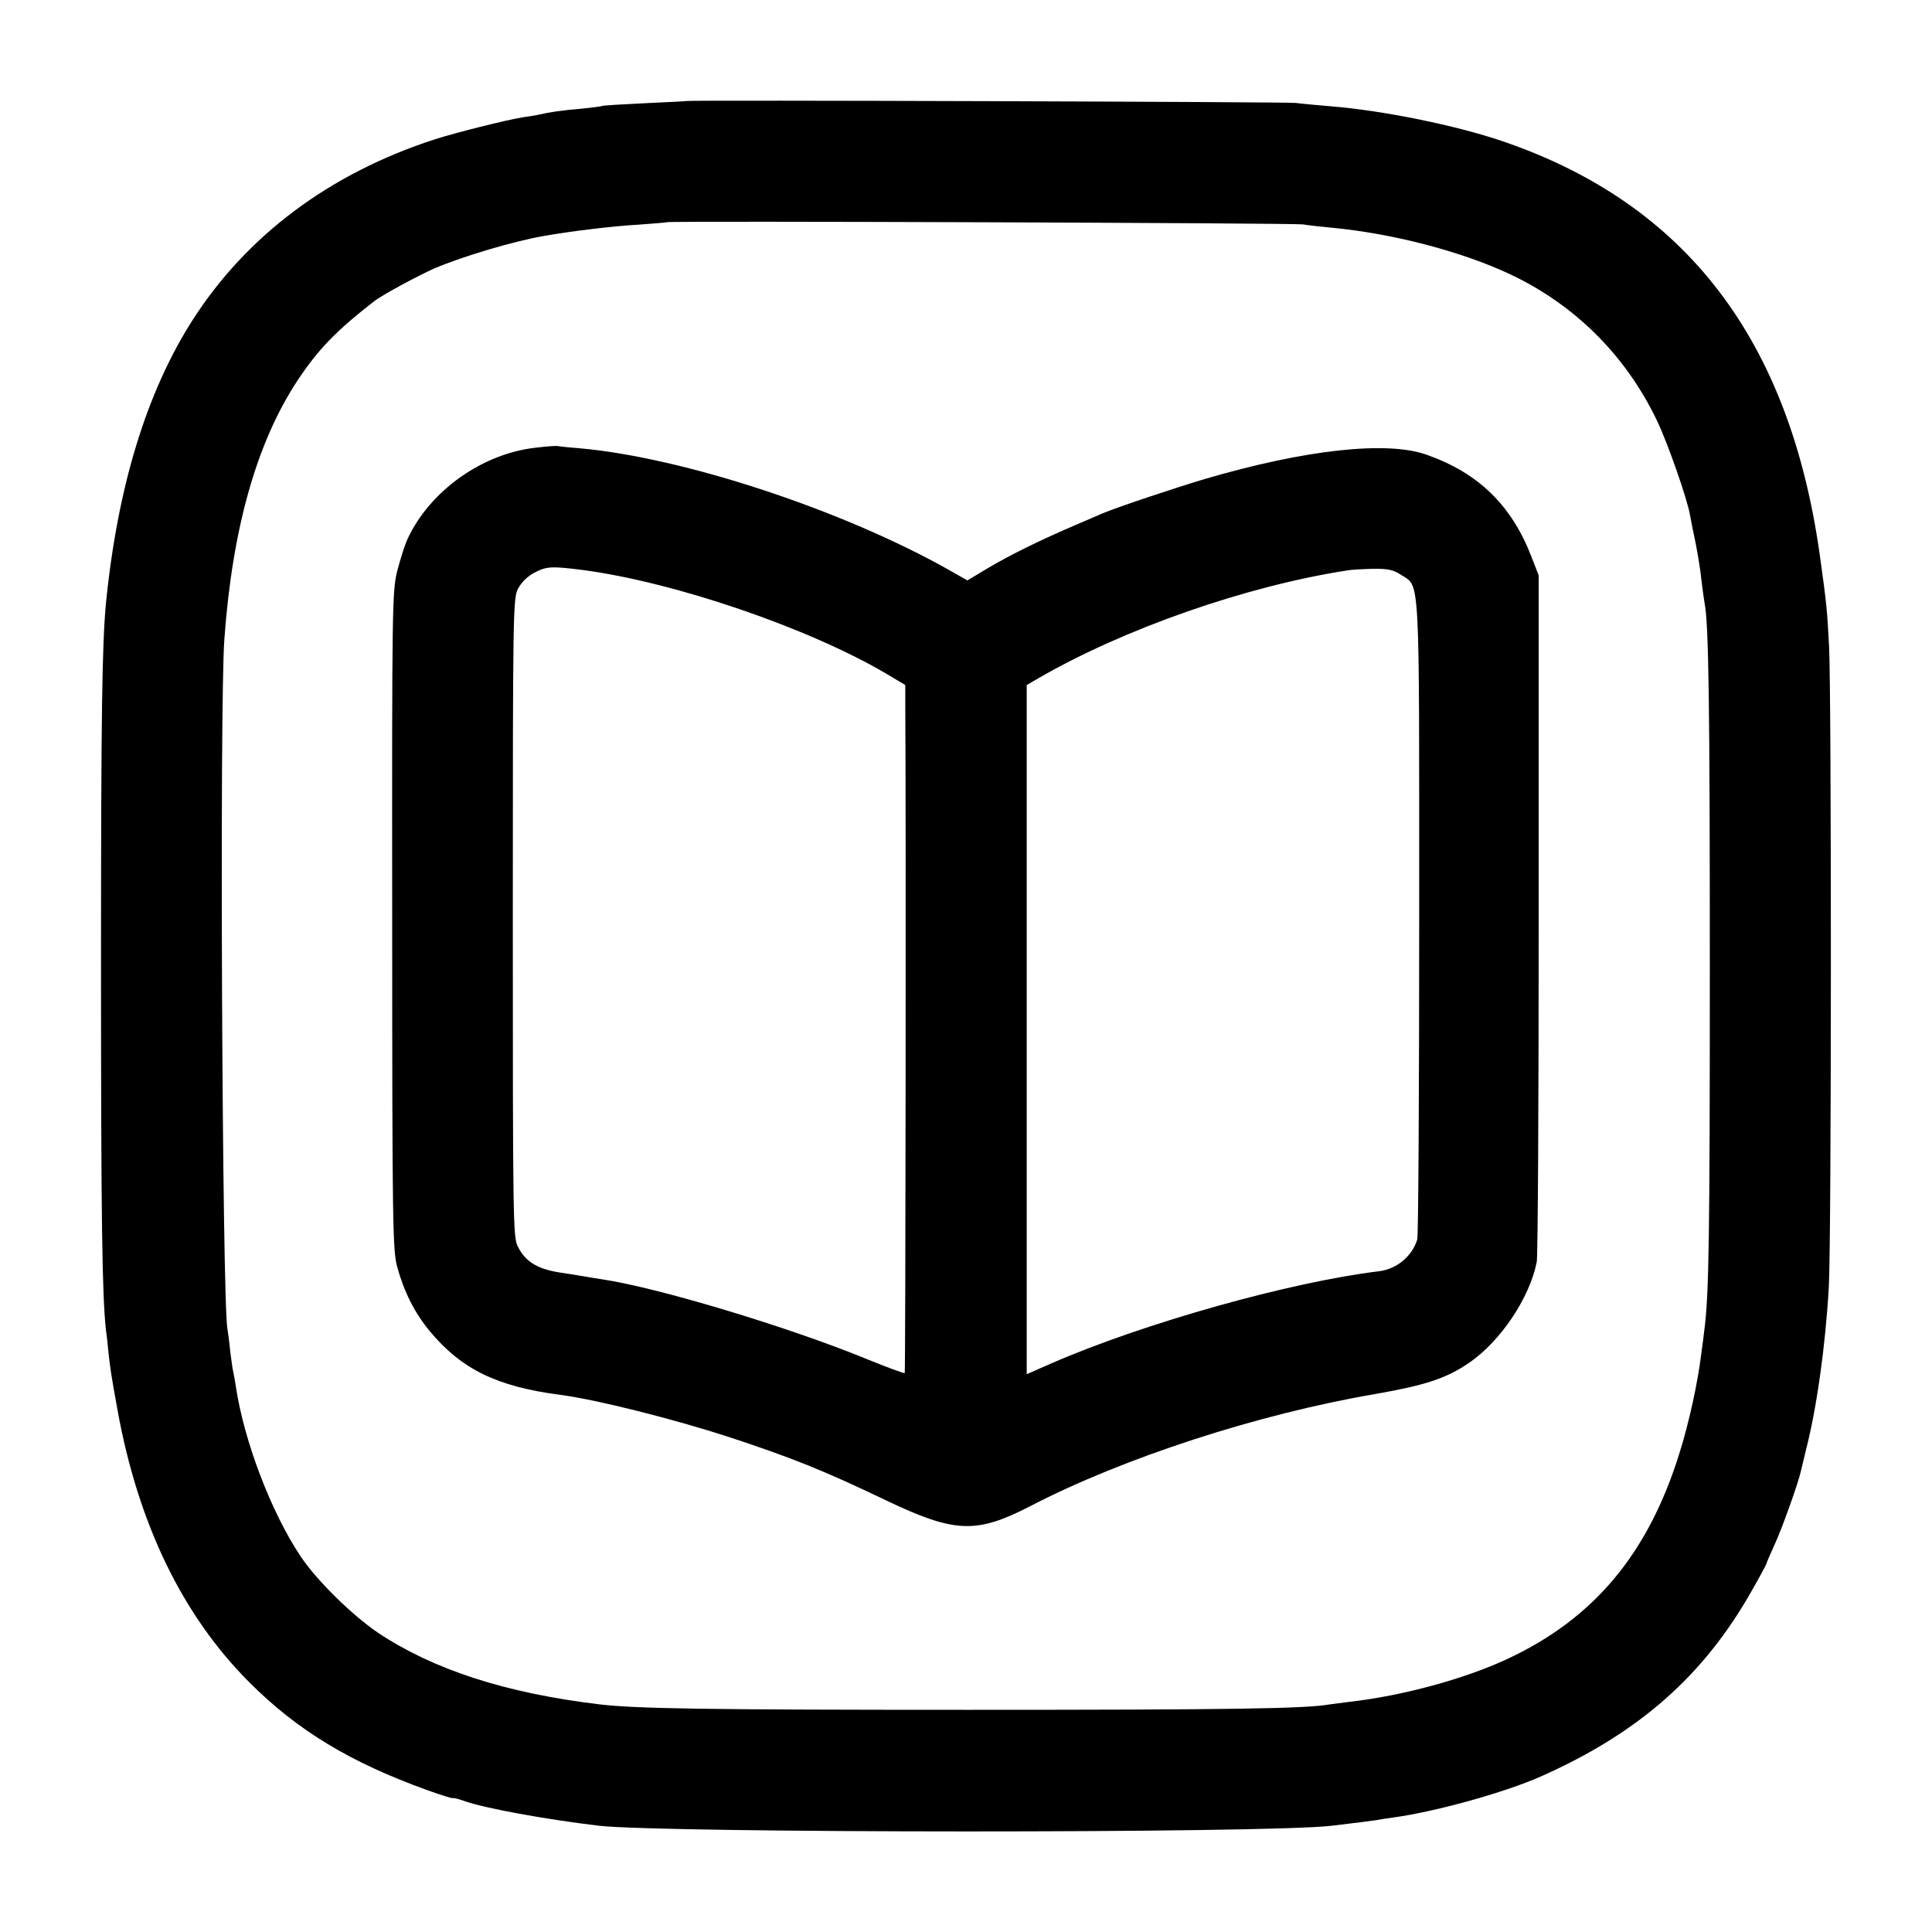 <?xml version="1.0" standalone="no"?>
<!DOCTYPE svg PUBLIC "-//W3C//DTD SVG 20010904//EN"
 "http://www.w3.org/TR/2001/REC-SVG-20010904/DTD/svg10.dtd">
<svg version="1.0" xmlns="http://www.w3.org/2000/svg"
 width="700pt" height="700pt" viewBox="0 0 700 700"
 preserveAspectRatio="xMidYMid meet">
<g transform="translate(0,700) scale(0.1,-0.1)"
fill="#000000" stroke="none">
<path d="M2487 6634 c-1 -1 -69 -4 -151 -8 -82 -4 -152 -8 -155 -10 -3 -2 -38
-6 -76 -10 -71 -6 -112 -12 -151 -21 -12 -3 -39 -7 -60 -10 -61 -10 -241 -55
-319 -80 -380 -123 -682 -349 -878 -656 -166 -260 -271 -603 -313 -1024 -14
-148 -18 -400 -18 -1305 0 -926 4 -1204 18 -1330 3 -19 7 -60 10 -90 7 -58 8
-67 32 -200 75 -412 235 -743 478 -986 174 -174 366 -290 644 -390 50 -18 92
-31 92 -29 0 2 19 -2 41 -10 75 -27 297 -67 489 -90 238 -27 2426 -28 2655 0
92 11 141 17 160 20 11 2 40 7 64 10 153 21 402 90 535 149 355 158 590 365
765 676 28 49 51 92 51 94 0 3 13 33 29 68 26 55 87 226 96 268 2 8 10 42 18
75 39 151 71 378 83 590 10 163 10 2156 1 2325 -7 133 -9 152 -33 325 -109
784 -485 1276 -1149 1503 -170 58 -436 112 -625 127 -47 4 -103 9 -125 12 -33
4 -2202 11 -2208 7z m2233 -447 c25 -4 72 -9 105 -12 222 -21 470 -86 645
-168 236 -111 421 -295 534 -532 38 -79 109 -282 119 -340 3 -16 12 -64 21
-105 8 -41 18 -102 21 -135 4 -33 9 -69 11 -80 15 -74 19 -369 19 -1325 0
-967 -3 -1183 -20 -1310 -2 -19 -7 -57 -11 -85 -12 -102 -45 -253 -80 -363
-113 -362 -309 -596 -621 -742 -156 -73 -380 -134 -573 -156 -25 -3 -56 -7
-70 -9 -87 -16 -354 -20 -1310 -20 -949 0 -1207 4 -1340 20 -340 41 -600 126
-800 259 -92 62 -222 189 -280 276 -107 159 -207 421 -236 620 -3 19 -7 42 -9
50 -2 8 -7 42 -11 75 -3 33 -8 69 -10 80 -19 100 -29 2263 -11 2500 29 401
117 711 264 935 75 113 139 180 278 288 29 23 159 93 220 120 104 44 286 98
395 117 102 18 253 36 343 41 56 4 103 8 105 9 6 5 2261 -3 2302 -8z"/>
<path d="M1942 5378 c-194 -21 -384 -156 -465 -330 -10 -21 -26 -72 -37 -114
-19 -74 -20 -117 -19 -1268 0 -1107 2 -1196 18 -1256 25 -91 63 -166 118 -233
115 -138 243 -201 474 -231 130 -17 409 -87 614 -154 222 -73 340 -120 565
-228 250 -119 327 -122 523 -21 337 175 827 334 1249 406 182 32 257 56 342
114 113 78 218 234 244 365 4 21 7 588 7 1262 l0 1225 -26 67 c-72 187 -192
304 -379 370 -144 52 -441 19 -803 -87 -111 -33 -323 -104 -372 -125 -11 -5
-56 -24 -100 -43 -126 -54 -234 -107 -315 -155 l-75 -45 -65 37 c-386 218
-965 409 -1342 442 -40 3 -75 7 -78 8 -3 1 -38 -1 -78 -6z m168 -443 c334 -44
820 -210 1103 -377 l67 -40 0 -77 c3 -393 1 -2413 -2 -2416 -2 -2 -64 21 -138
51 -285 117 -761 260 -960 289 -14 2 -38 6 -55 9 -16 3 -61 10 -100 16 -80 13
-123 40 -150 96 -16 34 -17 113 -17 1190 0 1118 1 1156 19 1191 12 23 35 46
61 59 42 22 61 23 172 9z m2965 -17 c71 -47 67 33 67 -1241 0 -629 -3 -1155
-7 -1168 -19 -61 -74 -107 -139 -115 -321 -39 -849 -187 -1185 -333 l-91 -40
0 30 c0 16 0 490 0 1054 0 564 0 1112 0 1219 l0 194 43 25 c308 178 749 333
1117 390 14 3 55 5 93 6 54 1 74 -3 102 -21z"/>
</g>
</svg>
